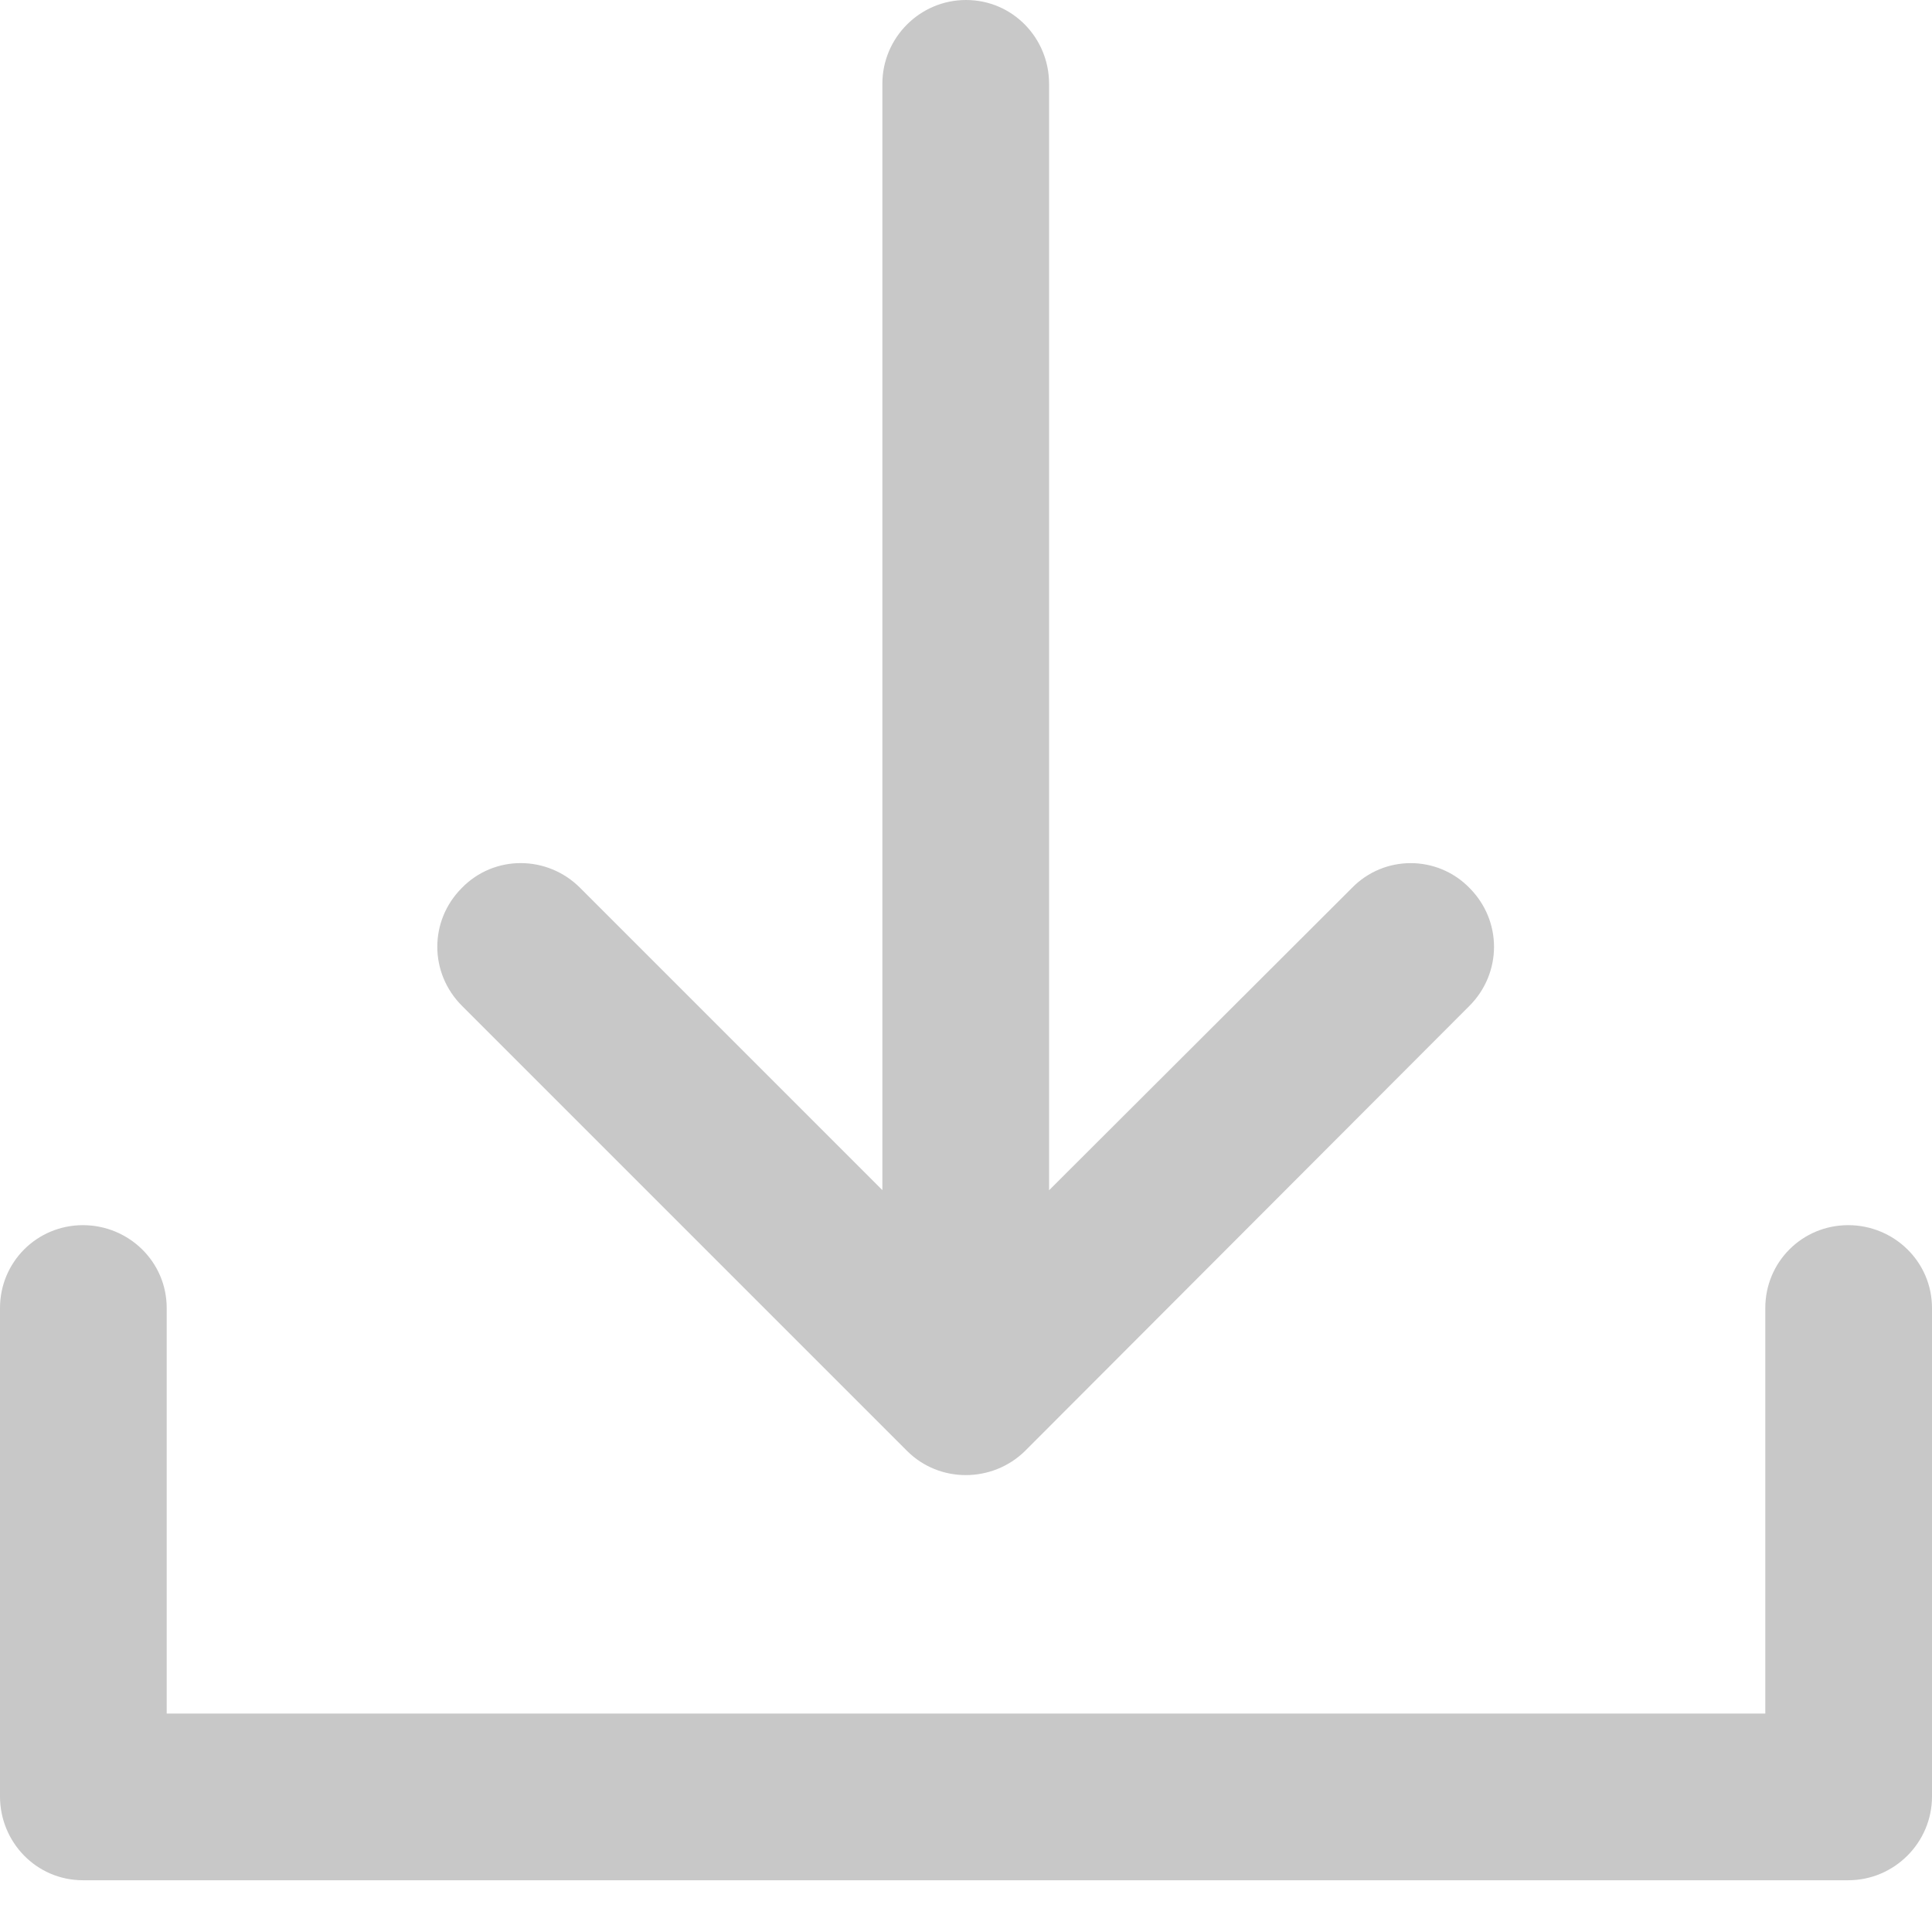 <svg width="14" height="14" viewBox="0 0 14 14" fill="none" xmlns="http://www.w3.org/2000/svg">
<path fill-rule="evenodd" clip-rule="evenodd" d="M10.648 7.289C10.885 7.051 10.886 6.673 10.649 6.435C10.416 6.195 10.03 6.194 9.796 6.435L7.602 8.625V0.607C7.602 0.277 7.339 0 7 0C6.666 0 6.394 0.273 6.394 0.607V8.624L4.203 6.433C3.967 6.197 3.582 6.192 3.346 6.435C3.109 6.673 3.11 7.051 3.348 7.289L6.573 10.514C6.808 10.749 7.19 10.745 7.425 10.517L10.648 7.289ZM12.792 9.479C12.792 9.145 13.059 8.878 13.393 8.878C13.723 8.878 14 9.141 14 9.479V13.018C14 13.352 13.727 13.625 13.393 13.625H0.601C0.263 13.625 0 13.348 0 13.018V9.479C0 9.145 0.268 8.878 0.601 8.878C0.931 8.878 1.208 9.141 1.208 9.479V12.417H12.792V9.479Z" fill="#C8C8C8"/>
</svg>
